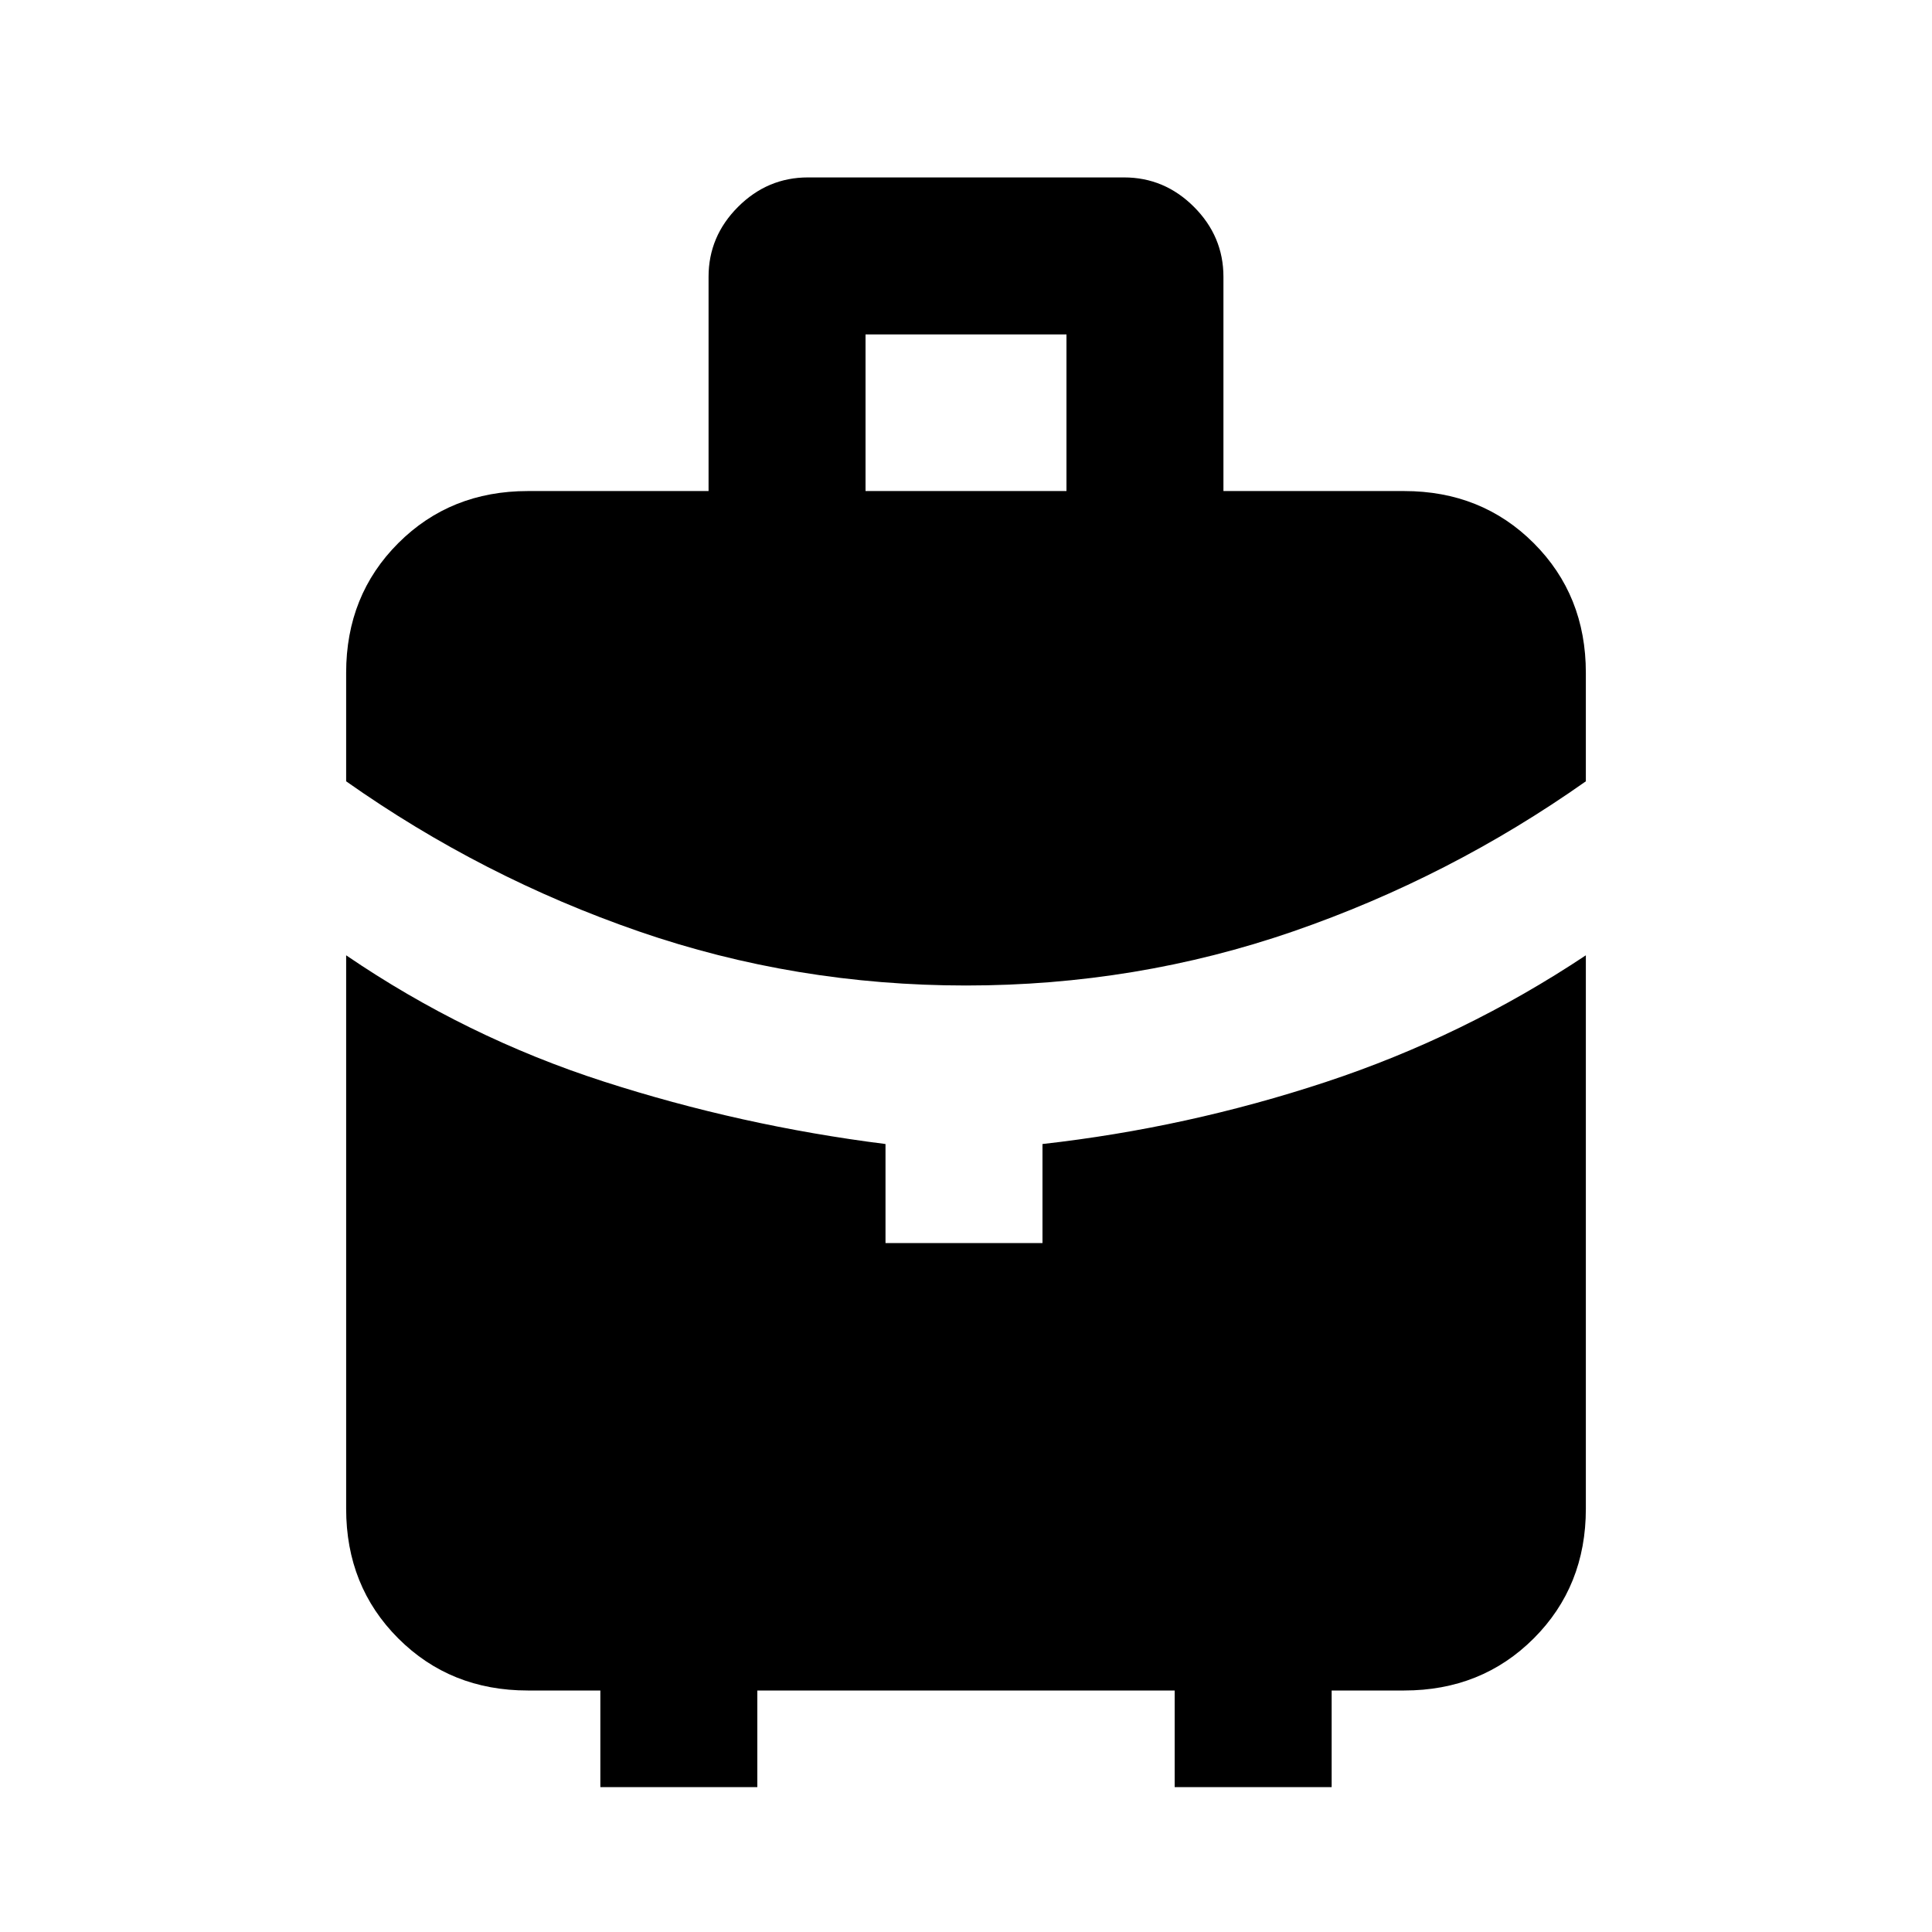 <svg xmlns="http://www.w3.org/2000/svg" height="20" viewBox="0 -960 960 960" width="20"><path d="M430.08-716h99.84v-77.84h-99.84V-716ZM480-470.31q-84.72 0-162.55-26.88-77.83-26.89-145.45-74.58v-53.92q0-38.53 25.89-64.42T262.31-716h89.77v-106.46q0-20.09 14.64-34.74 14.65-14.64 34.74-14.64h157.08q20.09 0 34.74 14.64 14.64 14.65 14.64 34.74V-716h89.77q38.53 0 64.42 25.89T788-625.69v53.92q-67.62 47.69-145.45 74.58-77.83 26.88-162.55 26.88ZM298.31-72v-48h-36q-38.53 0-64.42-25.89T172-210.31v-275q59.69 40.69 127.89 62.69 68.19 22 140.11 31.08v49.23h78v-49.23q71.92-8.08 140.67-30.78 68.76-22.71 129.33-62.99v275q0 38.53-25.89 64.42T697.69-120h-36v48h-78v-48H376.31v48h-78Z"/></svg>